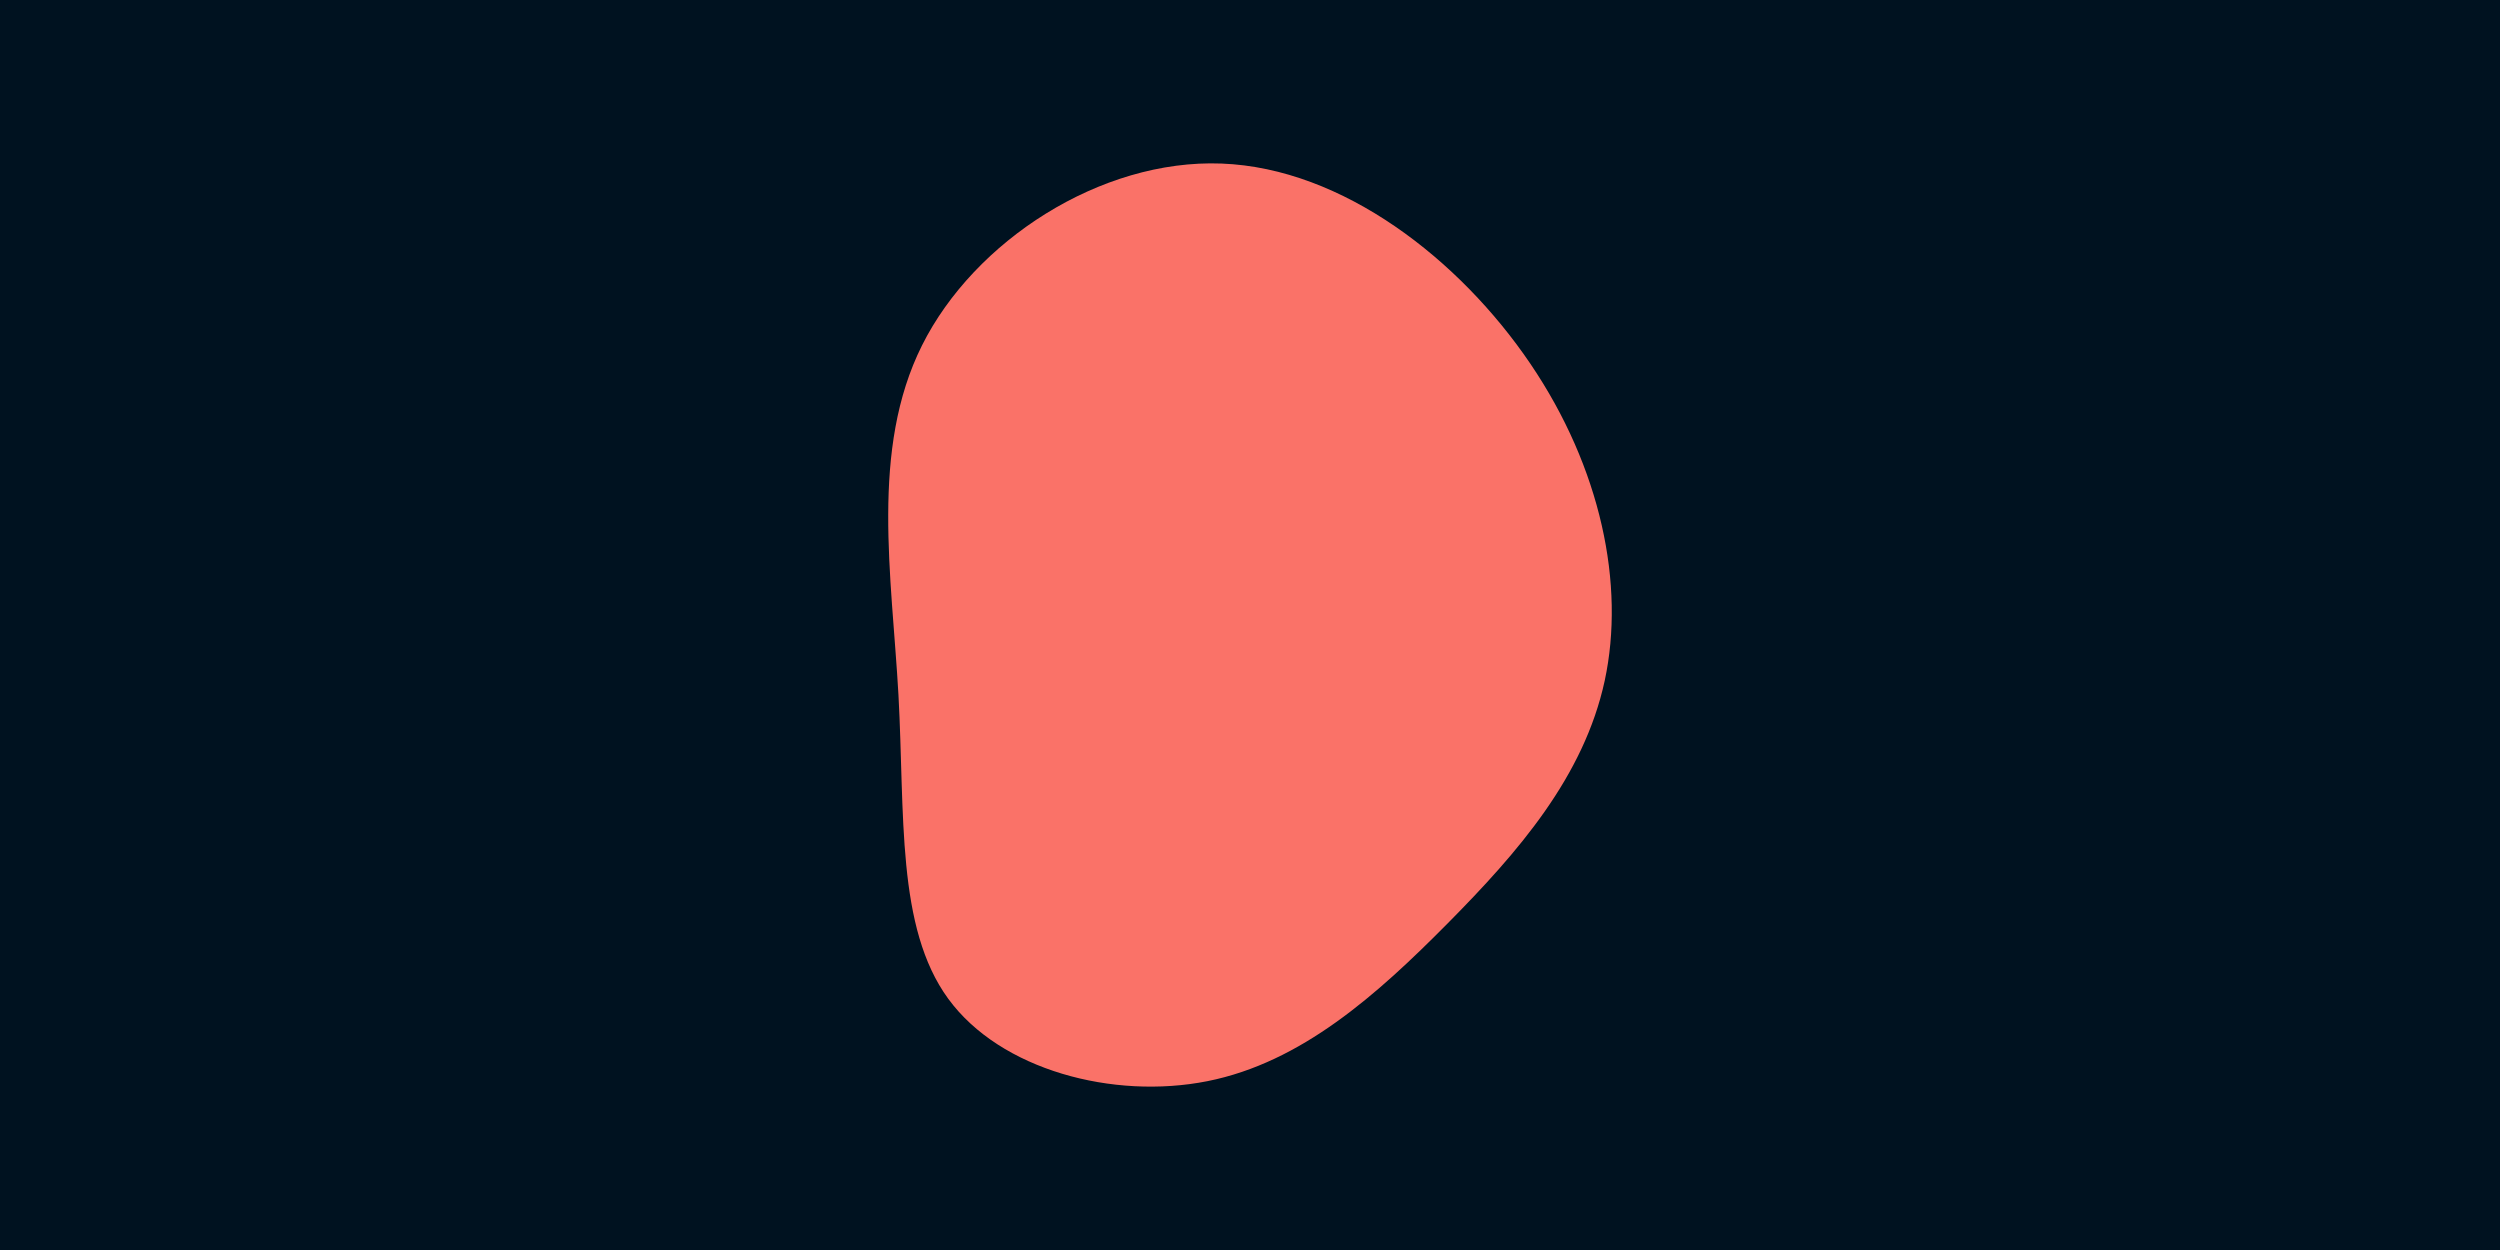 <svg id="visual" viewBox="0 0 1080 540" width="1080" height="540" xmlns="http://www.w3.org/2000/svg" xmlns:xlink="http://www.w3.org/1999/xlink" version="1.1"><rect x="0" y="0" width="1080" height="540" fill="#001220"></rect><g transform="translate(529.736 303.057)"><path d="M131.4 -145.9C161.9 -100.9 172.4 -50.4 163.5 -9C154.5 32.5 126.1 65.1 95.6 95.9C65.1 126.7 32.5 155.9 -8.1 164C-48.8 172.1 -97.6 159.2 -120.1 128.4C-142.6 97.6 -138.8 48.8 -141.6 -2.8C-144.5 -54.4 -153.9 -108.9 -131.4 -153.9C-108.9 -198.9 -54.4 -234.4 -2 -232.4C50.4 -230.4 100.9 -190.9 131.4 -145.9" fill="#FA7268"></path></g></svg>